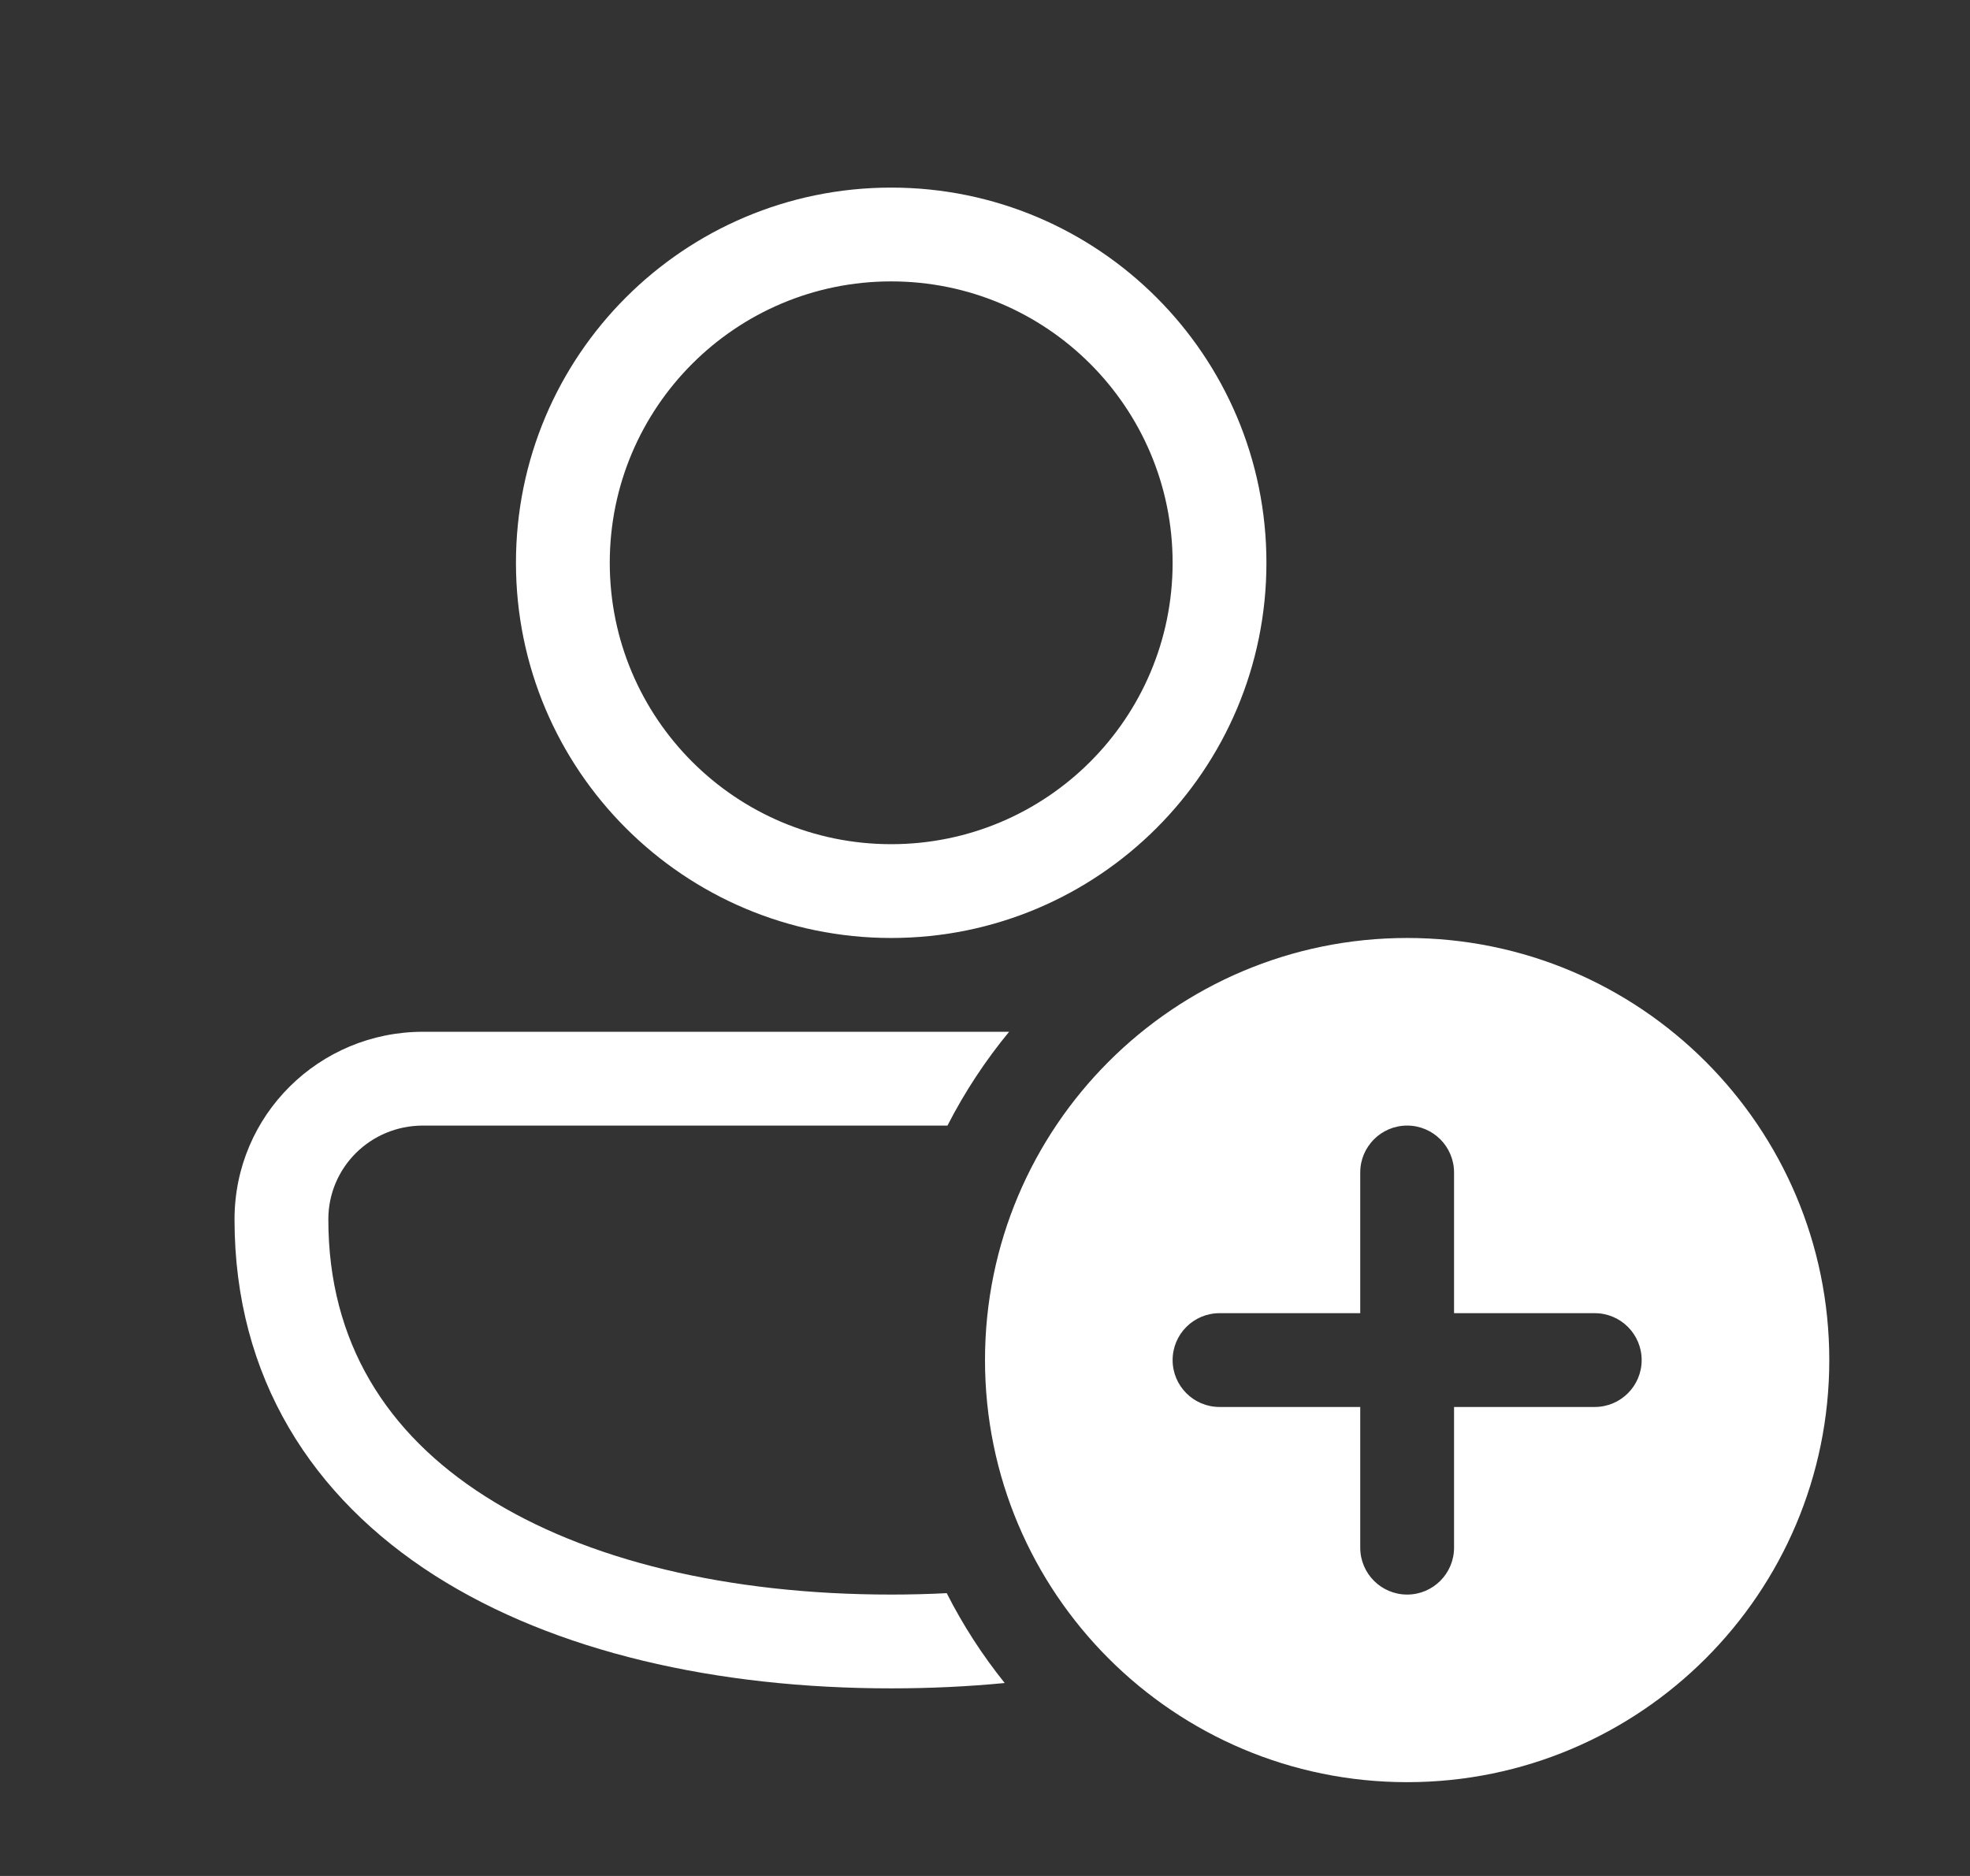 <svg width="21" height="20" viewBox="0 0 21 20" fill="none" xmlns="http://www.w3.org/2000/svg">
<rect x="0" y="0" width="21" height="20" fill="#333333" stroke="none"/>
<path d="M9.5 2C7.291 2 5.5 3.791 5.5 6C5.5 8.209 7.291 10 9.5 10C11.709 10 13.5 8.209 13.5 6C13.5 3.791 11.709 2 9.5 2ZM6.5 6C6.5 4.343 7.843 3 9.5 3C11.157 3 12.5 4.343 12.5 6C12.5 7.657 11.157 9 9.5 9C7.843 9 6.5 7.657 6.5 6ZM4.509 11C3.403 11 2.5 11.887 2.5 13C2.5 14.691 3.333 15.966 4.635 16.797C5.917 17.614 7.645 18 9.5 18C9.911 18 10.316 17.981 10.71 17.943C10.473 17.647 10.265 17.327 10.092 16.985C9.898 16.995 9.7 17 9.5 17C7.765 17 6.243 16.636 5.173 15.953C4.122 15.284 3.5 14.309 3.5 13C3.5 12.447 3.948 12 4.509 12L10.1 12C10.283 11.642 10.504 11.307 10.757 11L4.509 11ZM15 19C17.485 19 19.5 16.985 19.5 14.5C19.5 12.015 17.485 10 15 10C12.515 10 10.5 12.015 10.5 14.5C10.5 16.985 12.515 19 15 19ZM15 12C15.276 12 15.5 12.224 15.5 12.5V14H17C17.276 14 17.5 14.224 17.5 14.5C17.5 14.776 17.276 15 17 15H15.5V16.5C15.5 16.776 15.276 17 15 17C14.724 17 14.5 16.776 14.5 16.5V15H13C12.724 15 12.5 14.776 12.5 14.5C12.5 14.224 12.724 14 13 14H14.5V12.5C14.5 12.224 14.724 12 15 12Z" fill="white"/>
</svg>
